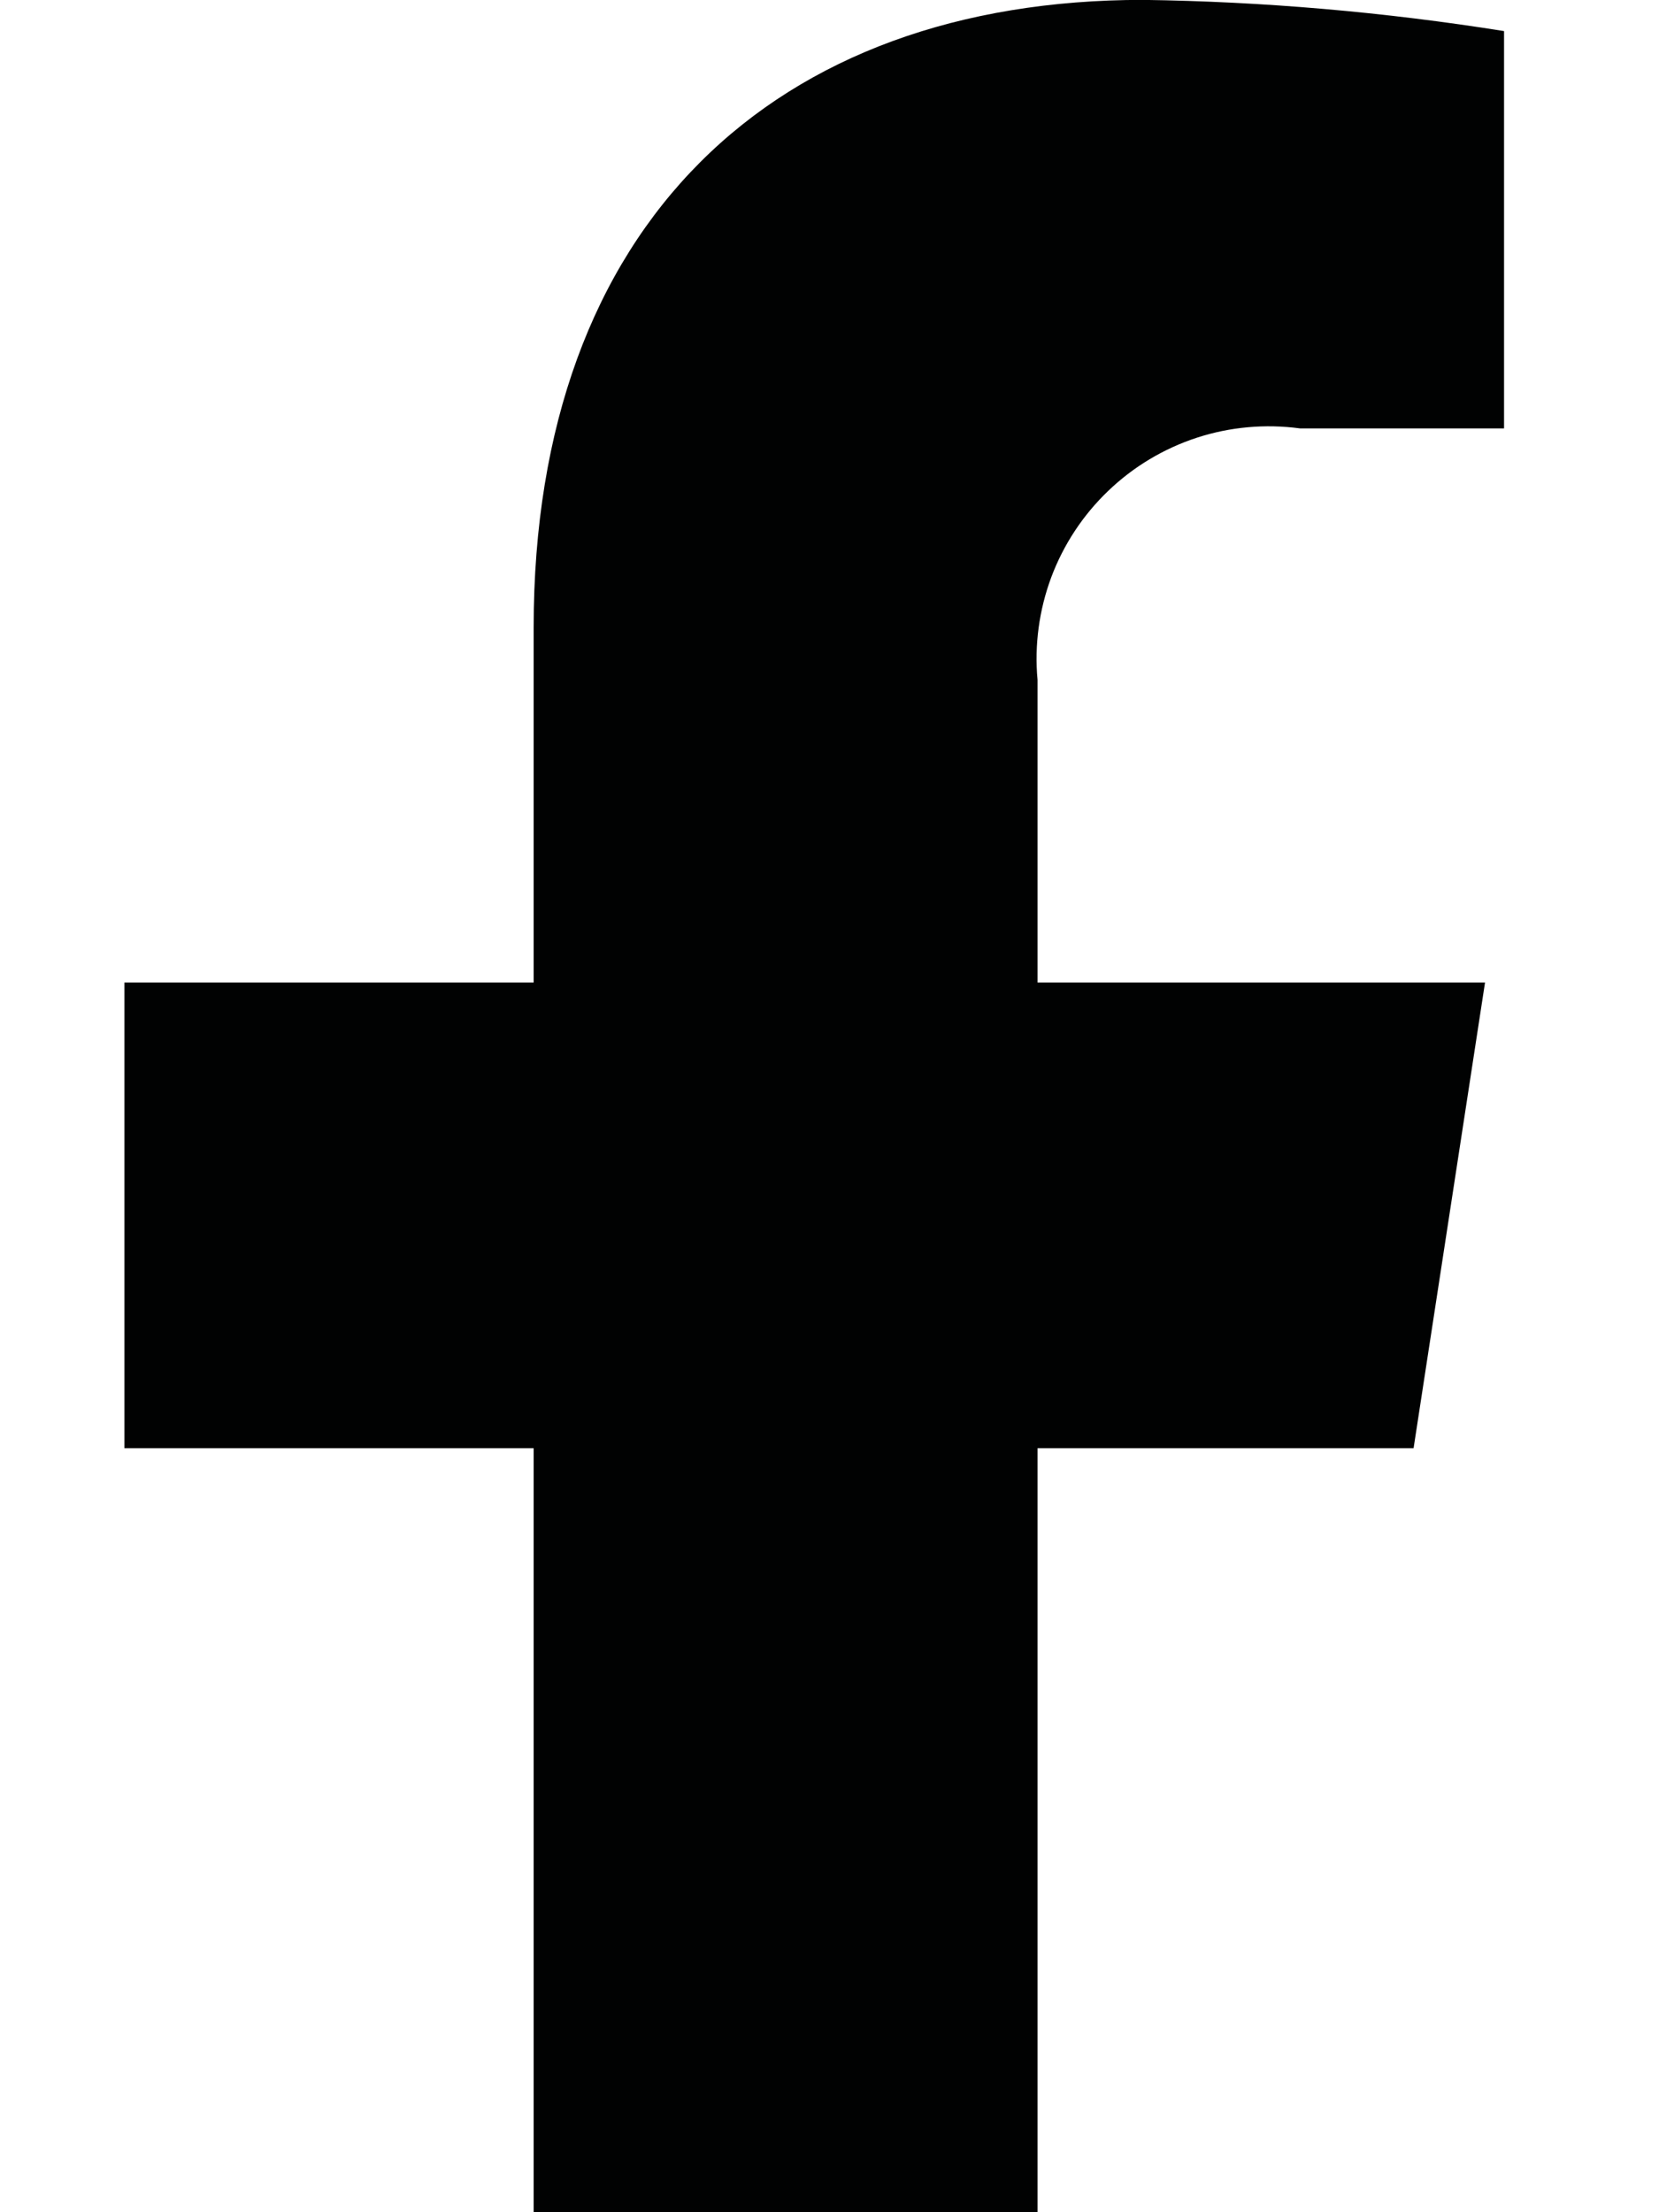 <svg width="15" height="20" viewBox="0 0 15 20" fill="none" xmlns="http://www.w3.org/2000/svg">
<g clip-path="url(#clip0_408_190)">
<path d="M23.205 7.374C23.205 11.644 21.509 15.739 18.49 18.758C15.47 21.778 11.375 23.474 7.105 23.474C2.835 23.474 -1.26 21.778 -4.279 18.758C-7.299 15.739 -8.995 11.644 -8.995 7.374C-8.998 4.956 -10.027 9.552 -8.977 7.374C-10.018 9.548 -8.983 4.946 -8.977 7.356C-8.978 11.114 -7.663 14.753 -5.259 17.642C-2.856 20.531 0.484 22.486 4.179 23.168C4.352 23.204 4.524 23.241 4.707 23.268C4.743 23.277 4.789 23.277 4.825 23.286V13.093H1.125V8.883H4.825V5.673C4.825 2.018 7.007 -0.001 10.335 -0.001C11.428 0.014 12.519 0.109 13.599 0.281V3.873H11.754C11.441 3.831 11.123 3.859 10.822 3.957C10.522 4.055 10.248 4.219 10.02 4.438C9.792 4.656 9.616 4.923 9.505 5.219C9.395 5.515 9.352 5.832 9.381 6.146V8.883H13.427L12.781 13.093H9.381V23.286C9.417 23.277 9.444 23.277 9.481 23.268C9.663 23.241 9.845 23.204 10.027 23.168C13.725 22.488 17.066 20.534 19.472 17.645C21.877 14.756 23.194 11.115 23.193 7.356C23.198 4.946 24.541 8.674 23.5 6.5C24.548 8.678 23.013 9.76 23.205 7.374Z" fill="#010202"/>
</g>
<defs>
<clipPath id="clip0_408_190">
<rect width="15" height="20" fill="white"/>
</clipPath>
</defs>
</svg>
